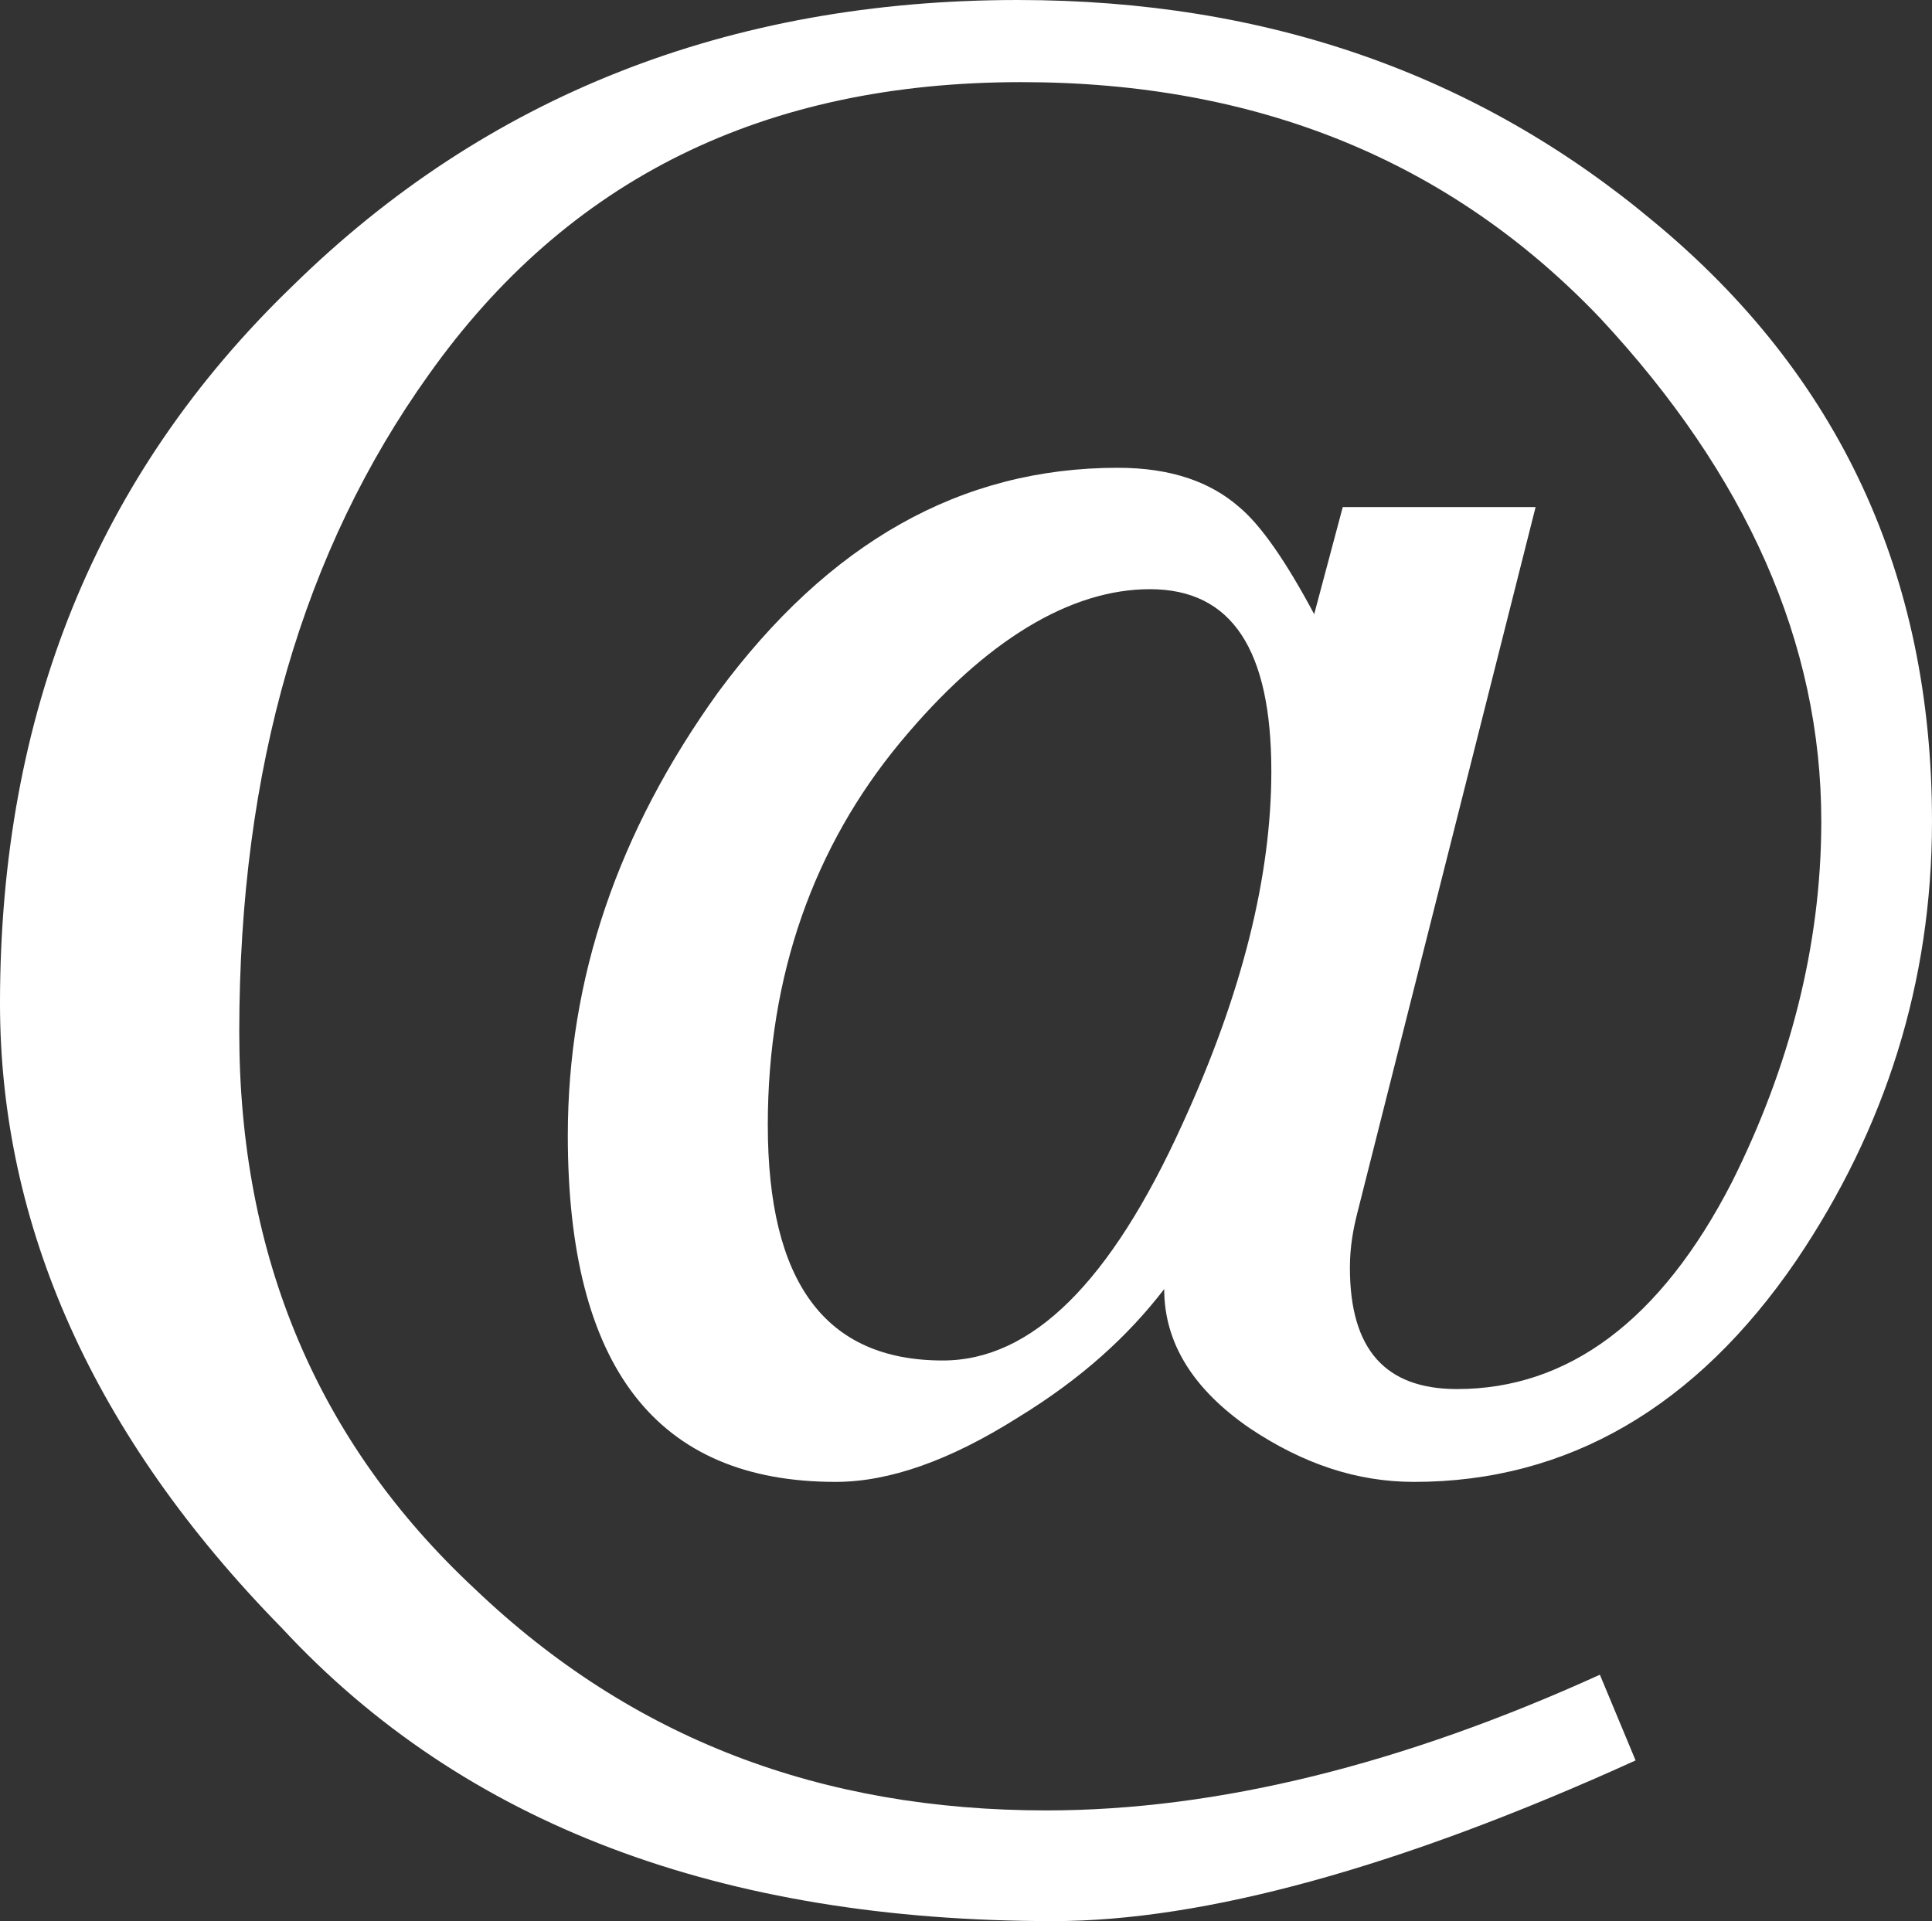 <svg xmlns="http://www.w3.org/2000/svg" viewBox="0 0 54.1 53.8"><rect x="0" y="0" width="54.1" height="53.8" fill="#333333" stroke="none"/><style type="text/css">.st0{fill:#FFFFFF;}</style><path class="st0" d="M54.1 23c0 4.5-1.3 8.6-3.8 12.3-2.8 4.1-6.4 6.2-10.7 6.2-1.6 0-3.1-.5-4.6-1.5-1.6-1.1-2.4-2.4-2.4-3.9-1 1.3-2.3 2.5-4.1 3.6-1.9 1.2-3.6 1.8-5.1 1.8-5 0-7.5-3.2-7.5-9.7 0-4.4 1.4-8.5 4.2-12.4 3.1-4.2 6.8-6.3 11.2-6.3 1.5 0 2.6.4 3.4 1.1.6.5 1.3 1.5 2.1 3l.8-3h5.4l-5 19.8c-.1.4-.2.9-.2 1.5 0 2.3 1 3.4 3 3.4 3.1 0 5.7-1.9 7.7-5.8 1.6-3.2 2.5-6.6 2.5-10.1 0-5-2.1-9.7-6.2-14.1-4.2-4.4-9.6-6.6-16.2-6.6-7.2 0-12.7 2.7-16.6 8.2-3.5 4.9-5.3 11-5.3 18.4 0 6.3 2.2 11.5 6.6 15.6 4.4 4.2 9.7 6.2 16 6.2 4.8 0 10-1.3 15.5-3.8l1 2.4c-6.6 3-12.1 4.5-16.3 4.5-9.3 0-16.5-2.7-21.6-8.2-5.3-5.4-7.9-11.3-7.9-17.5 0-8.1 2.7-14.8 8.2-20.1 5.4-5.3 12.2-8 20.3-8 7 0 12.9 2.1 17.8 6.2 5.2 4.3 7.8 9.9 7.8 16.8zm-18.5-1.4c0-3.4-1.1-5.1-3.4-5.1-2.2 0-4.6 1.4-7 4.3-2.4 2.9-3.7 6.5-3.7 10.7 0 4.4 1.6 6.6 4.9 6.6 2.5 0 4.7-2.2 6.7-6.6 1.7-3.7 2.5-7 2.5-9.9z"/></svg>